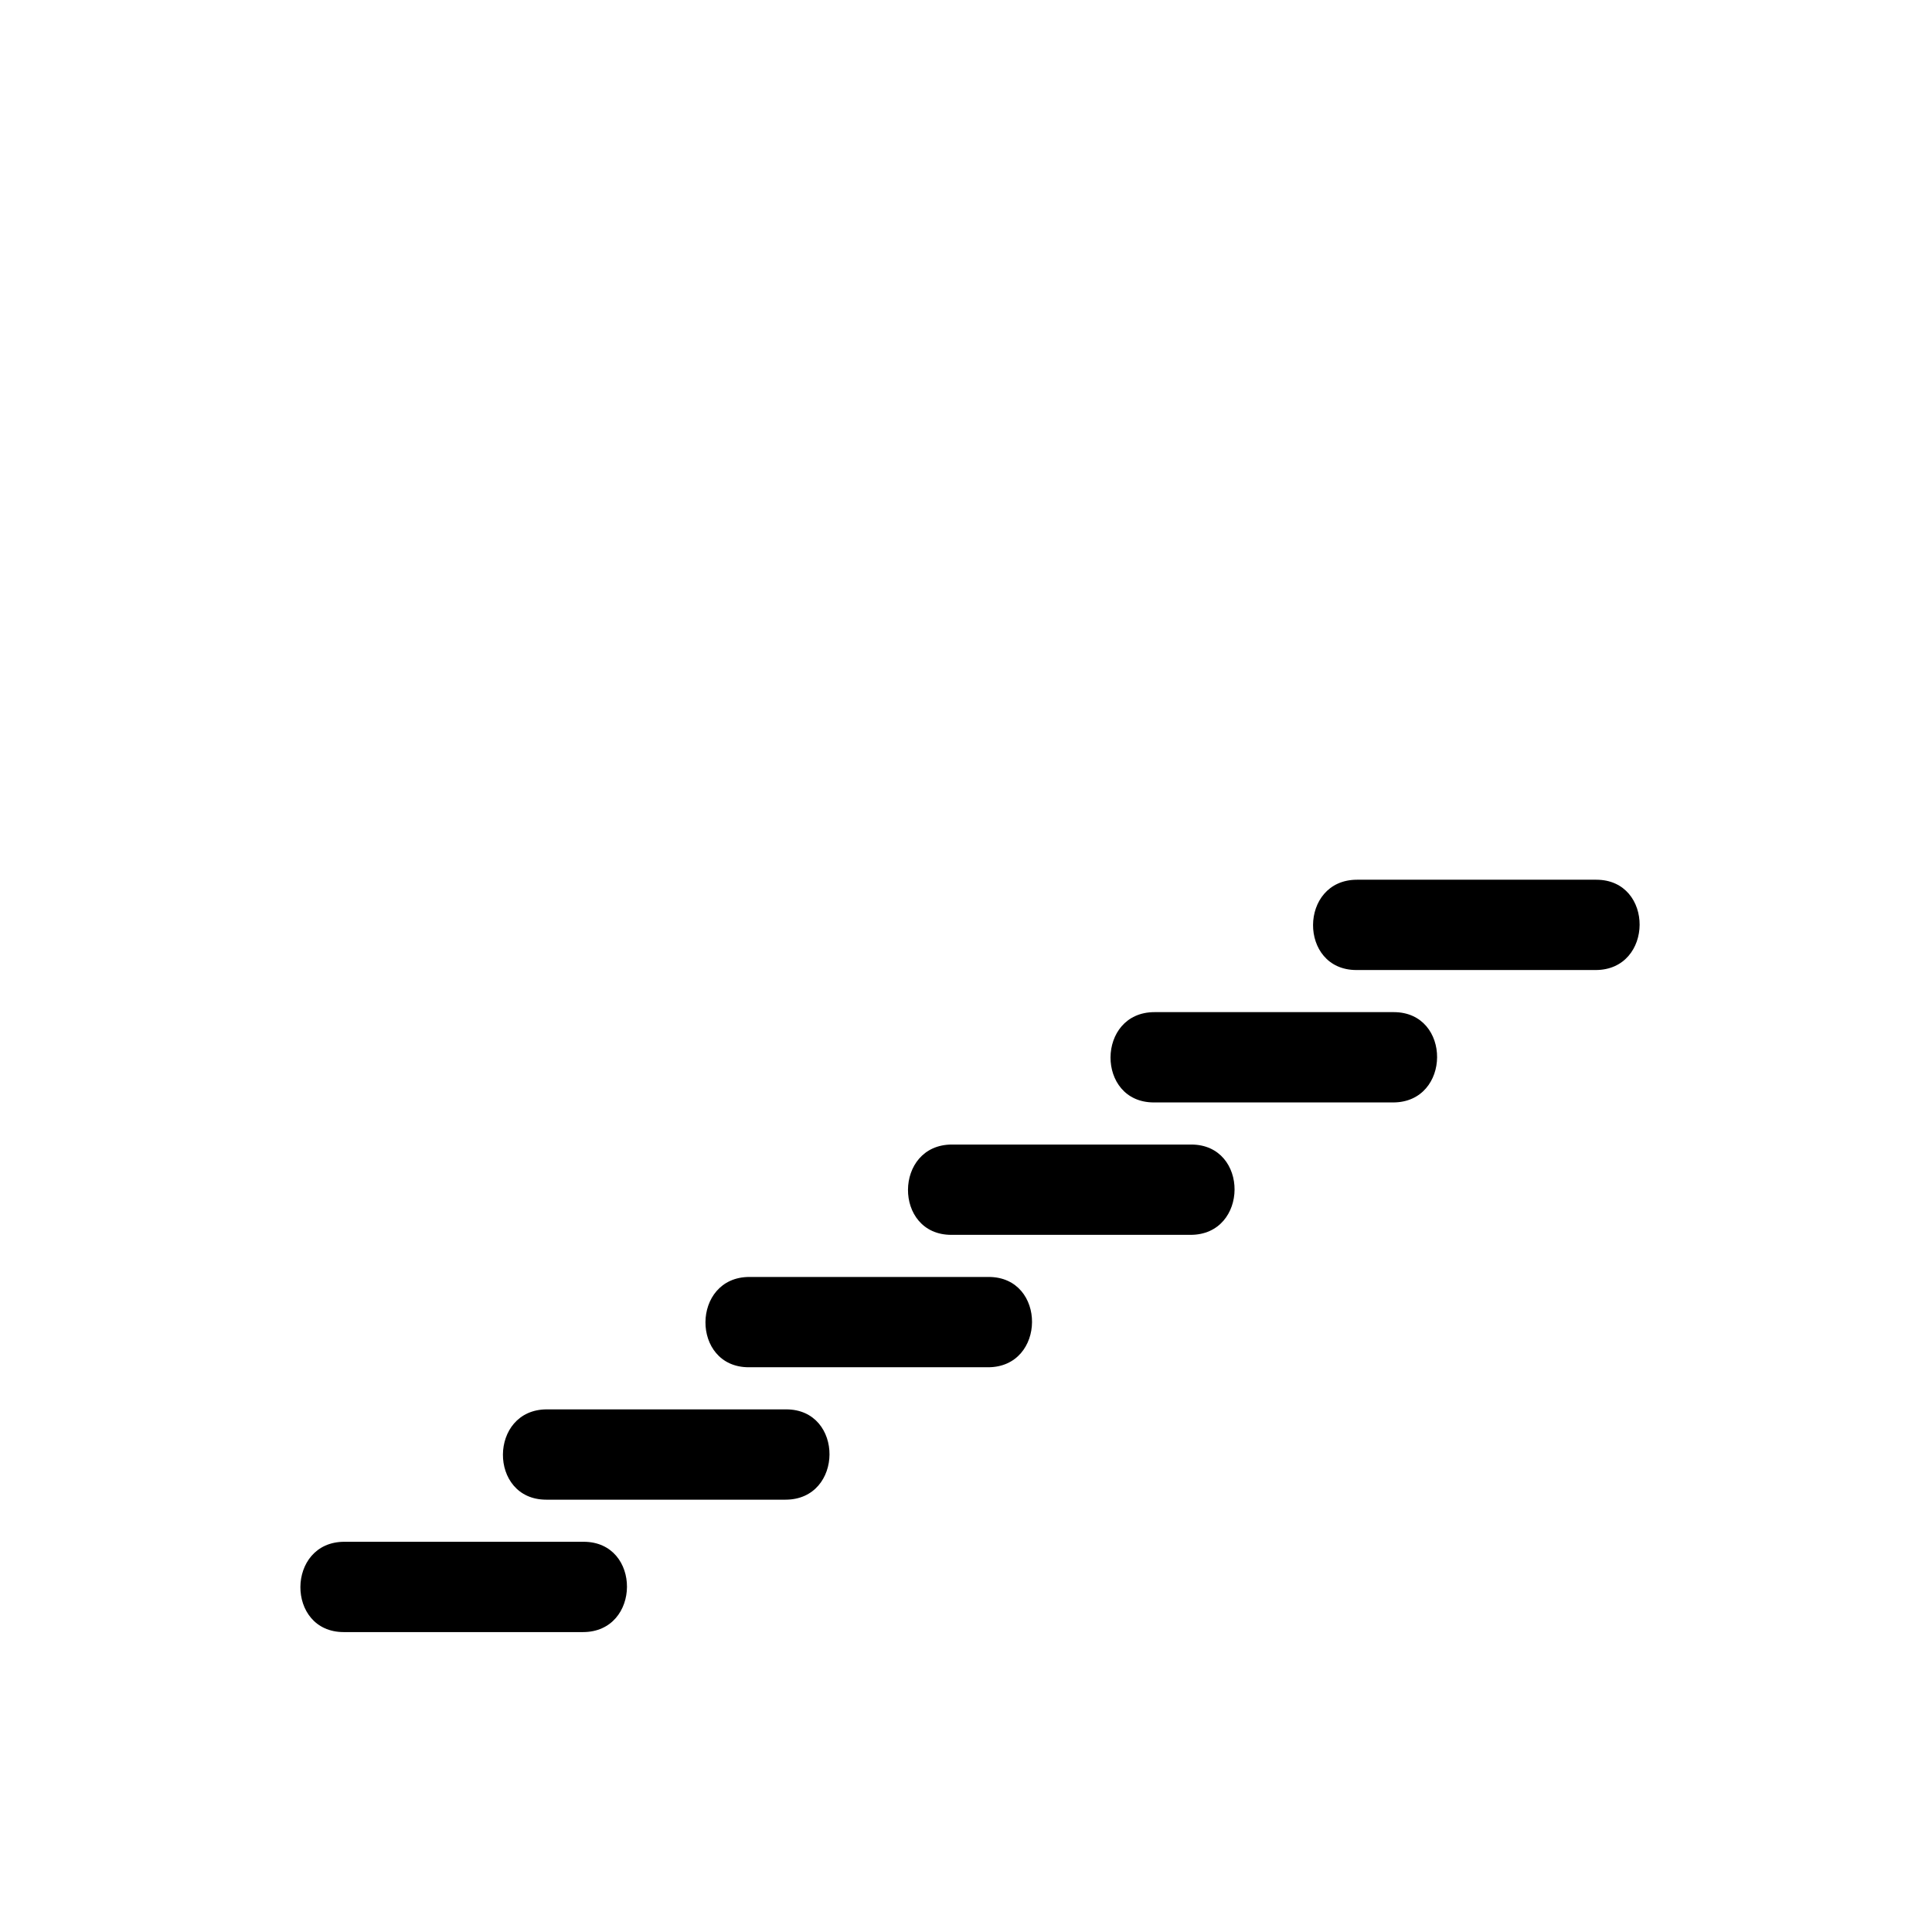 <svg xmlns="http://www.w3.org/2000/svg" viewBox="20 20 321 321">
<g fill="#000">
<path d="m77.112,291.169c13.25,0 26.499,0 39.748,0 9.687,0 9.772-15.004 .108-15.004-13.25,0-26.499,0-39.748,0-9.686,0-9.771,15.004-.108,15.004z"/>
<path d="m110.763,269.169c13.249,0 26.498,0 39.747,0 9.687,0 9.772-15.004 .108-15.004-13.249,0-26.498,0-39.747,0-9.686,0-9.771,15.004-.108,15.004z"/>
<path d="m144.413,247.169c13.25,0 26.499,0 39.748,0 9.686,0 9.771-15.004 .107-15.004-13.249,0-26.498,0-39.747,0-9.686-0-9.771,15.004-.108,15.004z"/>
<path d="m178.064,225.169c13.25,0 26.499,0 39.748,0 9.686,0 9.771-15.004 .107-15.004-13.249,0-26.498,0-39.747,0-9.686-0-9.772,15.004-.108,15.004z"/>
<path d="m211.715,203.169c13.249,0 26.498,0 39.747,0 9.686,0 9.771-15.004 .107-15.004-13.249,0-26.498,0-39.747,0-9.685-0-9.771,15.004-.107,15.004z"/>
<path d="m245.365,181.169c13.249,0 26.498,0 39.747,0 9.686,0 9.771-15.003 .107-15.003-13.249,0-26.498,0-39.747,0-9.685,0-9.771,15.003-.107,15.003z"/>
</g>
</svg>
